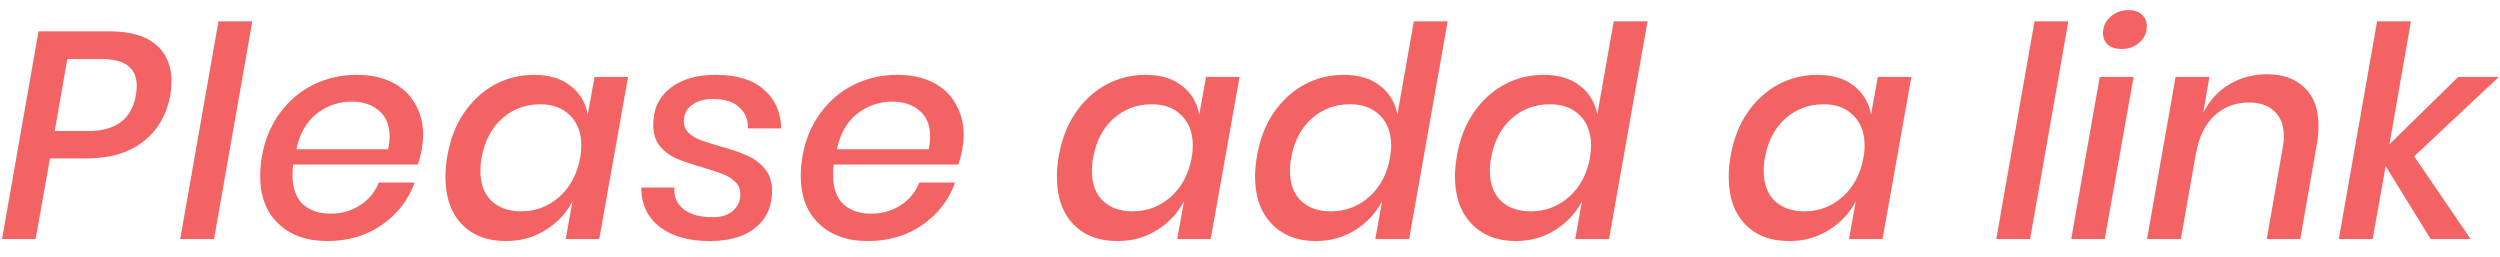 <svg width="136" height="14" viewBox="0 0 136 14" fill="none" xmlns="http://www.w3.org/2000/svg">
<path d="M2.72 8.616L1.936 13H0.112L2.096 1.704H5.936C7.067 1.704 7.915 1.944 8.48 2.424C9.045 2.904 9.328 3.565 9.328 4.408C9.328 4.675 9.307 4.931 9.264 5.176C9.072 6.243 8.581 7.085 7.792 7.704C7.013 8.312 5.989 8.616 4.72 8.616H2.72ZM4.8 7.128C6.304 7.128 7.168 6.477 7.392 5.176C7.424 4.995 7.44 4.829 7.44 4.68C7.44 4.2 7.285 3.837 6.976 3.592C6.667 3.336 6.171 3.208 5.488 3.208H3.664L2.976 7.128H4.8ZM13.725 1.16L11.645 13H9.804L11.884 1.16H13.725ZM19.402 4.072C20.159 4.072 20.81 4.211 21.354 4.488C21.898 4.765 22.308 5.155 22.586 5.656C22.874 6.147 23.018 6.707 23.018 7.336C23.018 7.571 22.991 7.848 22.938 8.168C22.874 8.477 22.804 8.739 22.73 8.952H15.946C15.924 9.091 15.914 9.277 15.914 9.512C15.914 10.227 16.1 10.76 16.474 11.112C16.858 11.453 17.359 11.624 17.978 11.624C18.586 11.624 19.124 11.469 19.594 11.16C20.074 10.851 20.41 10.44 20.602 9.928H22.554C22.212 10.877 21.62 11.645 20.778 12.232C19.935 12.819 18.943 13.112 17.802 13.112C16.692 13.112 15.807 12.797 15.146 12.168C14.484 11.539 14.154 10.675 14.154 9.576C14.154 9.224 14.186 8.867 14.25 8.504C14.41 7.597 14.735 6.813 15.226 6.152C15.716 5.48 16.319 4.968 17.034 4.616C17.759 4.253 18.548 4.072 19.402 4.072ZM21.114 8.12C21.167 7.907 21.194 7.672 21.194 7.416C21.194 6.797 20.996 6.328 20.602 6.008C20.218 5.688 19.732 5.528 19.146 5.528C18.431 5.528 17.791 5.747 17.226 6.184C16.671 6.621 16.303 7.267 16.122 8.12H21.114ZM29.047 4.072C29.869 4.072 30.53 4.269 31.031 4.664C31.543 5.059 31.858 5.581 31.975 6.232L32.343 4.184H34.167L32.599 13H30.775L31.143 10.952C30.802 11.603 30.311 12.125 29.671 12.52C29.042 12.915 28.327 13.112 27.527 13.112C26.503 13.112 25.698 12.803 25.111 12.184C24.525 11.565 24.231 10.712 24.231 9.624C24.231 9.219 24.269 8.824 24.343 8.44C24.503 7.544 24.807 6.771 25.255 6.12C25.714 5.459 26.269 4.952 26.919 4.6C27.581 4.248 28.29 4.072 29.047 4.072ZM29.399 5.672C28.589 5.672 27.89 5.933 27.303 6.456C26.727 6.979 26.359 7.688 26.199 8.584C26.157 8.808 26.135 9.048 26.135 9.304C26.135 9.997 26.333 10.536 26.727 10.92C27.122 11.304 27.666 11.496 28.359 11.496C29.138 11.496 29.826 11.235 30.423 10.712C31.021 10.179 31.399 9.469 31.559 8.584C31.602 8.371 31.623 8.147 31.623 7.912C31.623 7.229 31.421 6.685 31.015 6.28C30.61 5.875 30.071 5.672 29.399 5.672ZM38.945 4.072C40.086 4.072 40.955 4.339 41.553 4.872C42.161 5.395 42.475 6.099 42.497 6.984H40.689C40.699 6.504 40.539 6.12 40.209 5.832C39.889 5.533 39.414 5.384 38.785 5.384C38.305 5.384 37.921 5.496 37.633 5.72C37.345 5.933 37.201 6.227 37.201 6.6C37.201 6.845 37.286 7.053 37.457 7.224C37.627 7.384 37.835 7.512 38.081 7.608C38.337 7.704 38.699 7.821 39.169 7.96C39.766 8.12 40.251 8.285 40.625 8.456C41.009 8.616 41.334 8.856 41.601 9.176C41.867 9.485 42.001 9.891 42.001 10.392C42.001 10.595 41.979 10.797 41.937 11C41.819 11.629 41.473 12.141 40.897 12.536C40.321 12.92 39.558 13.112 38.609 13.112C37.467 13.112 36.561 12.856 35.889 12.344C35.227 11.832 34.891 11.117 34.881 10.2H36.689C36.646 10.68 36.806 11.069 37.169 11.368C37.542 11.667 38.075 11.816 38.769 11.816C39.249 11.816 39.617 11.699 39.873 11.464C40.139 11.229 40.273 10.931 40.273 10.568C40.273 10.291 40.182 10.067 40.001 9.896C39.819 9.715 39.595 9.576 39.329 9.48C39.073 9.373 38.71 9.251 38.241 9.112C37.654 8.941 37.179 8.781 36.817 8.632C36.465 8.483 36.161 8.259 35.905 7.96C35.659 7.661 35.537 7.272 35.537 6.792C35.537 6.621 35.553 6.435 35.585 6.232C35.702 5.581 36.054 5.059 36.641 4.664C37.227 4.269 37.995 4.072 38.945 4.072ZM48.807 4.072C49.564 4.072 50.215 4.211 50.759 4.488C51.303 4.765 51.714 5.155 51.991 5.656C52.279 6.147 52.423 6.707 52.423 7.336C52.423 7.571 52.396 7.848 52.343 8.168C52.279 8.477 52.21 8.739 52.135 8.952H45.351C45.33 9.091 45.319 9.277 45.319 9.512C45.319 10.227 45.506 10.76 45.879 11.112C46.263 11.453 46.764 11.624 47.383 11.624C47.991 11.624 48.53 11.469 48.999 11.16C49.479 10.851 49.815 10.44 50.007 9.928H51.959C51.618 10.877 51.026 11.645 50.183 12.232C49.34 12.819 48.348 13.112 47.207 13.112C46.098 13.112 45.212 12.797 44.551 12.168C43.89 11.539 43.559 10.675 43.559 9.576C43.559 9.224 43.591 8.867 43.655 8.504C43.815 7.597 44.14 6.813 44.631 6.152C45.122 5.48 45.724 4.968 46.439 4.616C47.164 4.253 47.954 4.072 48.807 4.072ZM50.519 8.12C50.572 7.907 50.599 7.672 50.599 7.416C50.599 6.797 50.402 6.328 50.007 6.008C49.623 5.688 49.138 5.528 48.551 5.528C47.836 5.528 47.196 5.747 46.631 6.184C46.076 6.621 45.708 7.267 45.527 8.12H50.519ZM62.312 4.072C63.133 4.072 63.795 4.269 64.296 4.664C64.808 5.059 65.123 5.581 65.24 6.232L65.608 4.184H67.432L65.864 13H64.04L64.408 10.952C64.067 11.603 63.576 12.125 62.936 12.52C62.307 12.915 61.592 13.112 60.792 13.112C59.768 13.112 58.963 12.803 58.376 12.184C57.789 11.565 57.496 10.712 57.496 9.624C57.496 9.219 57.533 8.824 57.608 8.44C57.768 7.544 58.072 6.771 58.52 6.12C58.979 5.459 59.533 4.952 60.184 4.6C60.845 4.248 61.555 4.072 62.312 4.072ZM62.664 5.672C61.853 5.672 61.155 5.933 60.568 6.456C59.992 6.979 59.624 7.688 59.464 8.584C59.421 8.808 59.4 9.048 59.4 9.304C59.4 9.997 59.597 10.536 59.992 10.92C60.387 11.304 60.931 11.496 61.624 11.496C62.403 11.496 63.091 11.235 63.688 10.712C64.285 10.179 64.664 9.469 64.824 8.584C64.867 8.371 64.888 8.147 64.888 7.912C64.888 7.229 64.685 6.685 64.28 6.28C63.875 5.875 63.336 5.672 62.664 5.672ZM78.753 1.16L76.657 13H74.817L75.185 10.952C74.844 11.603 74.353 12.125 73.713 12.52C73.084 12.915 72.369 13.112 71.569 13.112C70.577 13.112 69.777 12.797 69.169 12.168C68.572 11.539 68.273 10.675 68.273 9.576C68.273 9.288 68.31 8.909 68.385 8.44C68.545 7.544 68.849 6.771 69.297 6.12C69.756 5.459 70.31 4.952 70.961 4.6C71.622 4.248 72.332 4.072 73.089 4.072C73.91 4.072 74.572 4.269 75.073 4.664C75.585 5.059 75.9 5.581 76.017 6.232L76.913 1.16H78.753ZM73.441 5.672C72.63 5.672 71.932 5.933 71.345 6.456C70.769 6.979 70.401 7.688 70.241 8.584C70.198 8.808 70.177 9.048 70.177 9.304C70.177 9.997 70.374 10.536 70.769 10.92C71.164 11.304 71.708 11.496 72.401 11.496C73.19 11.496 73.884 11.235 74.481 10.712C75.078 10.179 75.457 9.469 75.617 8.584C75.66 8.285 75.681 8.072 75.681 7.944C75.681 7.24 75.478 6.685 75.073 6.28C74.668 5.875 74.124 5.672 73.441 5.672ZM89.628 1.16L87.532 13H85.692L86.06 10.952C85.719 11.603 85.228 12.125 84.588 12.52C83.959 12.915 83.244 13.112 82.444 13.112C81.452 13.112 80.652 12.797 80.044 12.168C79.447 11.539 79.148 10.675 79.148 9.576C79.148 9.288 79.185 8.909 79.26 8.44C79.42 7.544 79.724 6.771 80.172 6.12C80.63 5.459 81.185 4.952 81.836 4.6C82.497 4.248 83.207 4.072 83.964 4.072C84.785 4.072 85.447 4.269 85.948 4.664C86.46 5.059 86.775 5.581 86.892 6.232L87.788 1.16H89.628ZM84.316 5.672C83.505 5.672 82.806 5.933 82.22 6.456C81.644 6.979 81.276 7.688 81.116 8.584C81.073 8.808 81.052 9.048 81.052 9.304C81.052 9.997 81.249 10.536 81.644 10.92C82.038 11.304 82.582 11.496 83.276 11.496C84.065 11.496 84.758 11.235 85.356 10.712C85.953 10.179 86.332 9.469 86.492 8.584C86.534 8.285 86.556 8.072 86.556 7.944C86.556 7.24 86.353 6.685 85.948 6.28C85.543 5.875 84.999 5.672 84.316 5.672ZM98.858 4.072C99.679 4.072 100.34 4.269 100.842 4.664C101.354 5.059 101.668 5.581 101.786 6.232L102.154 4.184H103.978L102.41 13H100.586L100.954 10.952C100.612 11.603 100.122 12.125 99.482 12.52C98.852 12.915 98.138 13.112 97.338 13.112C96.314 13.112 95.508 12.803 94.922 12.184C94.335 11.565 94.042 10.712 94.042 9.624C94.042 9.219 94.079 8.824 94.154 8.44C94.314 7.544 94.618 6.771 95.066 6.12C95.524 5.459 96.079 4.952 96.73 4.6C97.391 4.248 98.1 4.072 98.858 4.072ZM99.21 5.672C98.399 5.672 97.7 5.933 97.114 6.456C96.538 6.979 96.17 7.688 96.01 8.584C95.967 8.808 95.946 9.048 95.946 9.304C95.946 9.997 96.143 10.536 96.538 10.92C96.932 11.304 97.476 11.496 98.17 11.496C98.948 11.496 99.636 11.235 100.234 10.712C100.831 10.179 101.21 9.469 101.37 8.584C101.412 8.371 101.434 8.147 101.434 7.912C101.434 7.229 101.231 6.685 100.826 6.28C100.42 5.875 99.882 5.672 99.21 5.672ZM112.518 1.16L110.438 13H108.598L110.678 1.16H112.518ZM114.403 1.8C114.403 1.459 114.536 1.165 114.803 0.92C115.07 0.675 115.4 0.552 115.795 0.552C116.104 0.552 116.344 0.632 116.515 0.792C116.696 0.952 116.787 1.16 116.787 1.416C116.787 1.779 116.654 2.077 116.387 2.312C116.131 2.547 115.806 2.664 115.411 2.664C115.091 2.664 114.84 2.584 114.659 2.424C114.488 2.264 114.403 2.056 114.403 1.8ZM116.067 4.184L114.499 13H112.675L114.227 4.184H116.067ZM123.328 4.04C124.192 4.04 124.874 4.285 125.376 4.776C125.877 5.256 126.128 5.949 126.128 6.856C126.128 7.176 126.096 7.512 126.032 7.864L125.136 13H123.312L124.176 8.056C124.218 7.853 124.24 7.64 124.24 7.416C124.24 6.819 124.069 6.365 123.728 6.056C123.397 5.736 122.933 5.576 122.336 5.576C121.61 5.576 120.992 5.811 120.48 6.28C119.968 6.739 119.632 7.416 119.472 8.312V8.264L118.64 13H116.8L118.352 4.184H120.192L119.856 6.136C120.197 5.464 120.672 4.947 121.28 4.584C121.898 4.221 122.581 4.04 123.328 4.04ZM131.33 8.504L134.402 13H132.226L129.778 9.032L129.074 13H127.234L129.314 1.16H131.154L129.986 7.848L133.73 4.184H135.938L131.33 8.504Z" fill="#F46363"/>
</svg>
